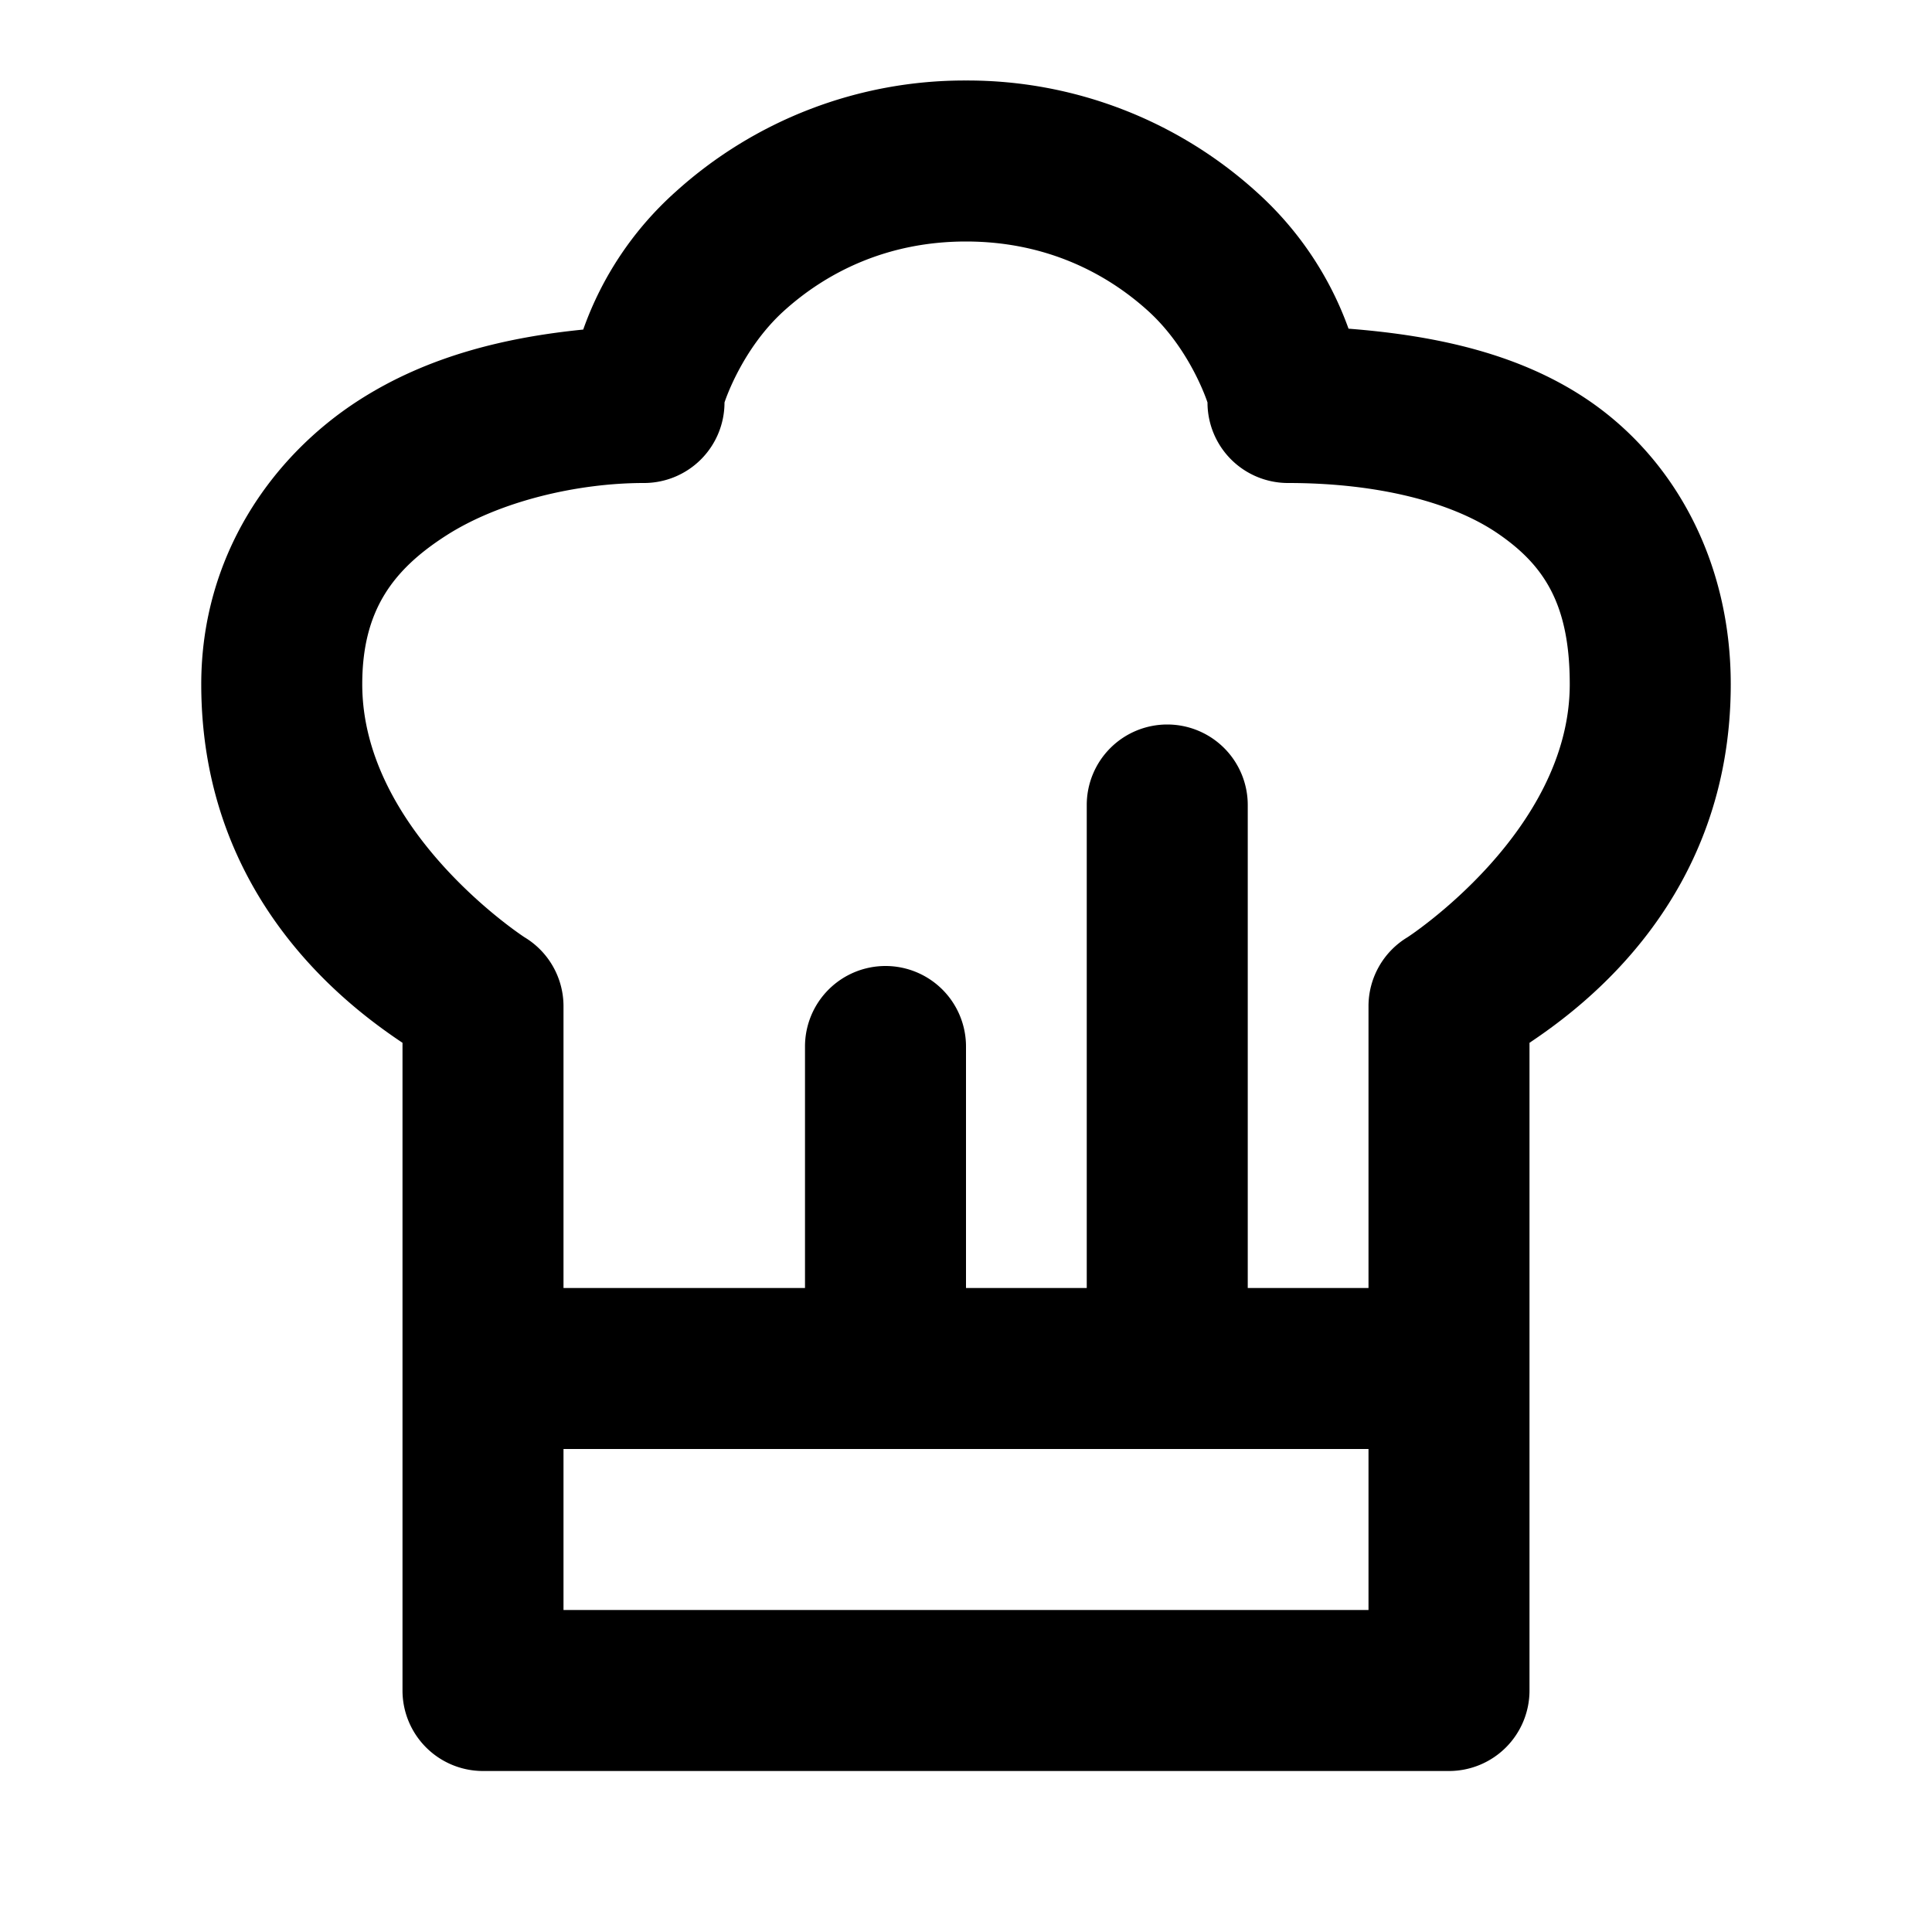 <svg xmlns="http://www.w3.org/2000/svg" width="48" height="48" viewBox="0 0 48 48"><path d="M24 2a10.7 10.7 0 0 0-7.22 2.77 8.3 8.3 0 0 0-2.29 3.418c-1.9.19-3.85.648-5.572 1.755C6.738 11.344 5 13.833 5 17c0 5.304 3.639 7.997 5 8.908V42a2 2 0 0 0 2 2h24a2 2 0 0 0 2-2V25.908c1.361-.911 5-3.604 5-8.908 0-3.033-1.379-5.56-3.486-7.02-1.712-1.184-3.813-1.643-6.01-1.814A8.36 8.36 0 0 0 31.22 4.77 10.7 10.7 0 0 0 24 2zm0 4c1.967 0 3.476.773 4.53 1.73C29.582 8.688 30 10 30 10a2 2 0 0 0 2 2c2.233 0 4.094.478 5.236 1.27C38.38 14.06 39 15.033 39 17c0 3.667-4.03 6.285-4.03 6.285A2 2 0 0 0 34 25v7h-3V20a2 2 0 0 0-2-2 2 2 0 0 0-2 2v12h-3v-6a2 2 0 0 0-2-2 2 2 0 0 0-2 2v6h-6v-7a2 2 0 0 0-.97-1.715S9 20.667 9 17c0-1.833.761-2.844 2.082-3.693S14.333 12 16 12a2 2 0 0 0 2-2s.417-1.312 1.47-2.27C20.525 6.773 22.034 6 24 6zM14 36h20v4H14z"/></svg>